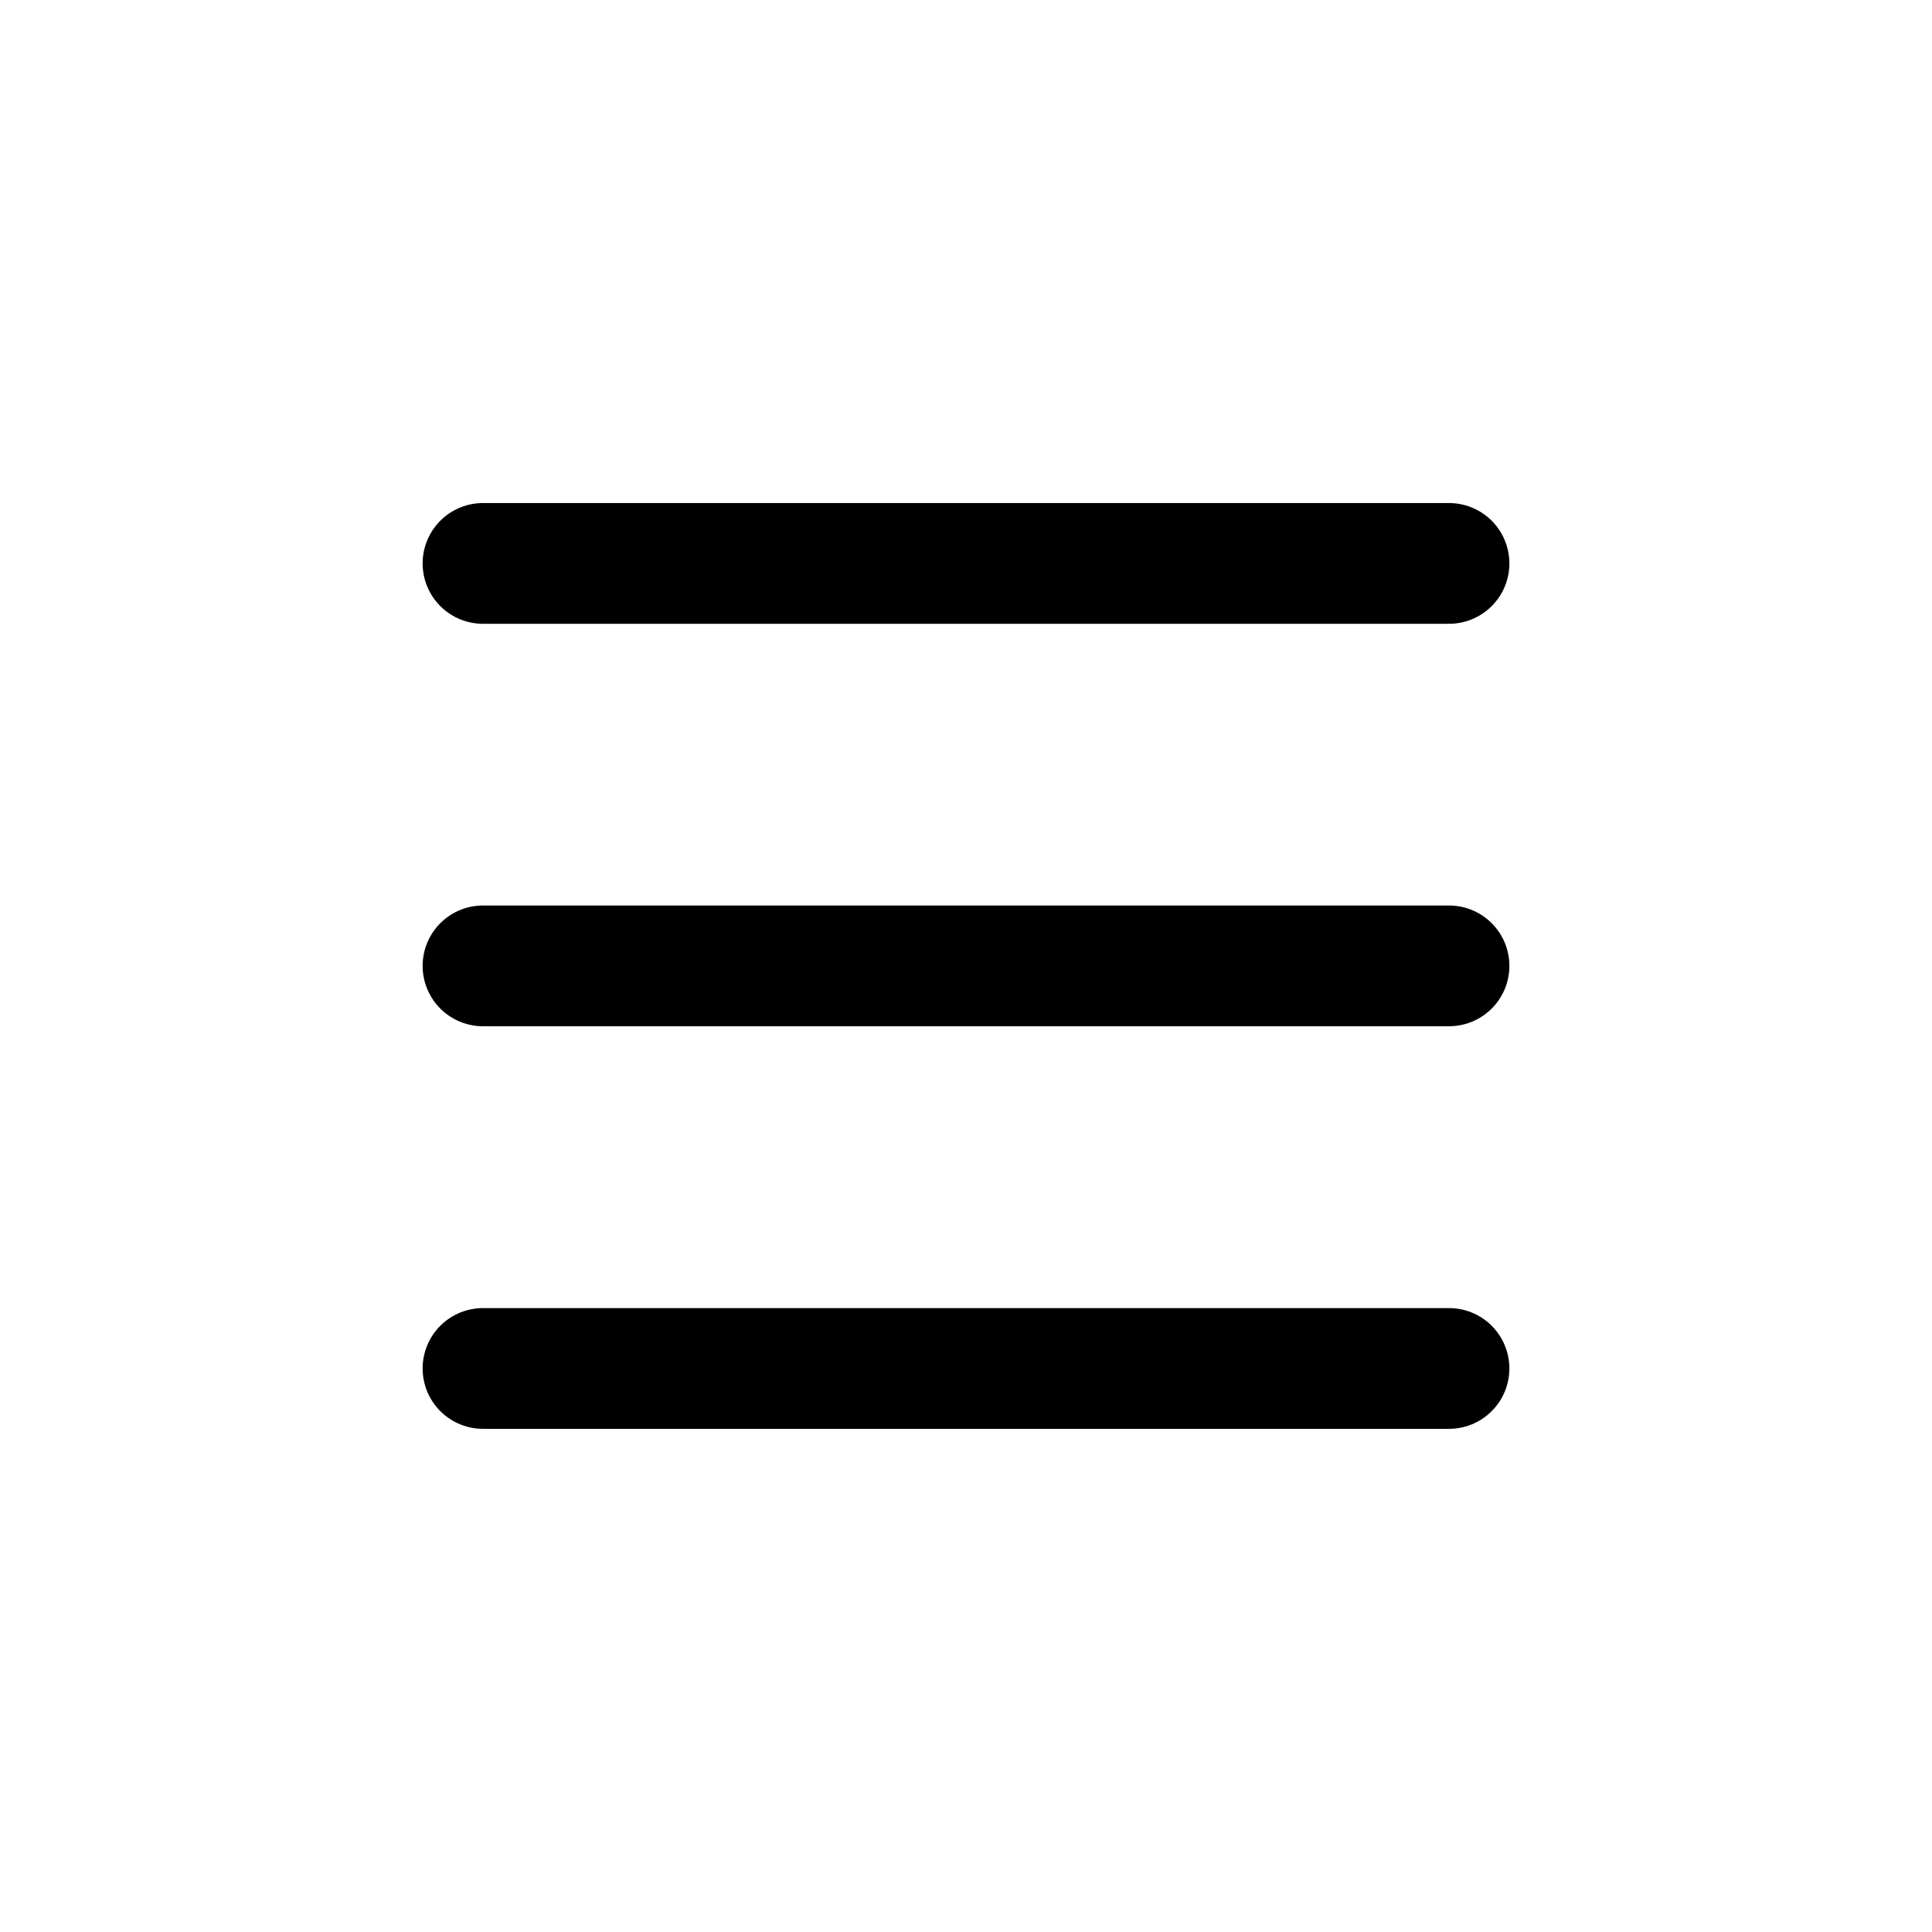 <svg width="32" height="32" viewBox="0 0 32 32" fill="none" xmlns="http://www.w3.org/2000/svg">
<path d="M8 9.332H24" stroke="black" stroke-width="2" stroke-linecap="round"/>
<path d="M8 15.998H24" stroke="black" stroke-width="2" stroke-linecap="round"/>
<path d="M8 22.666H24" stroke="black" stroke-width="2" stroke-linecap="round"/>
</svg>
